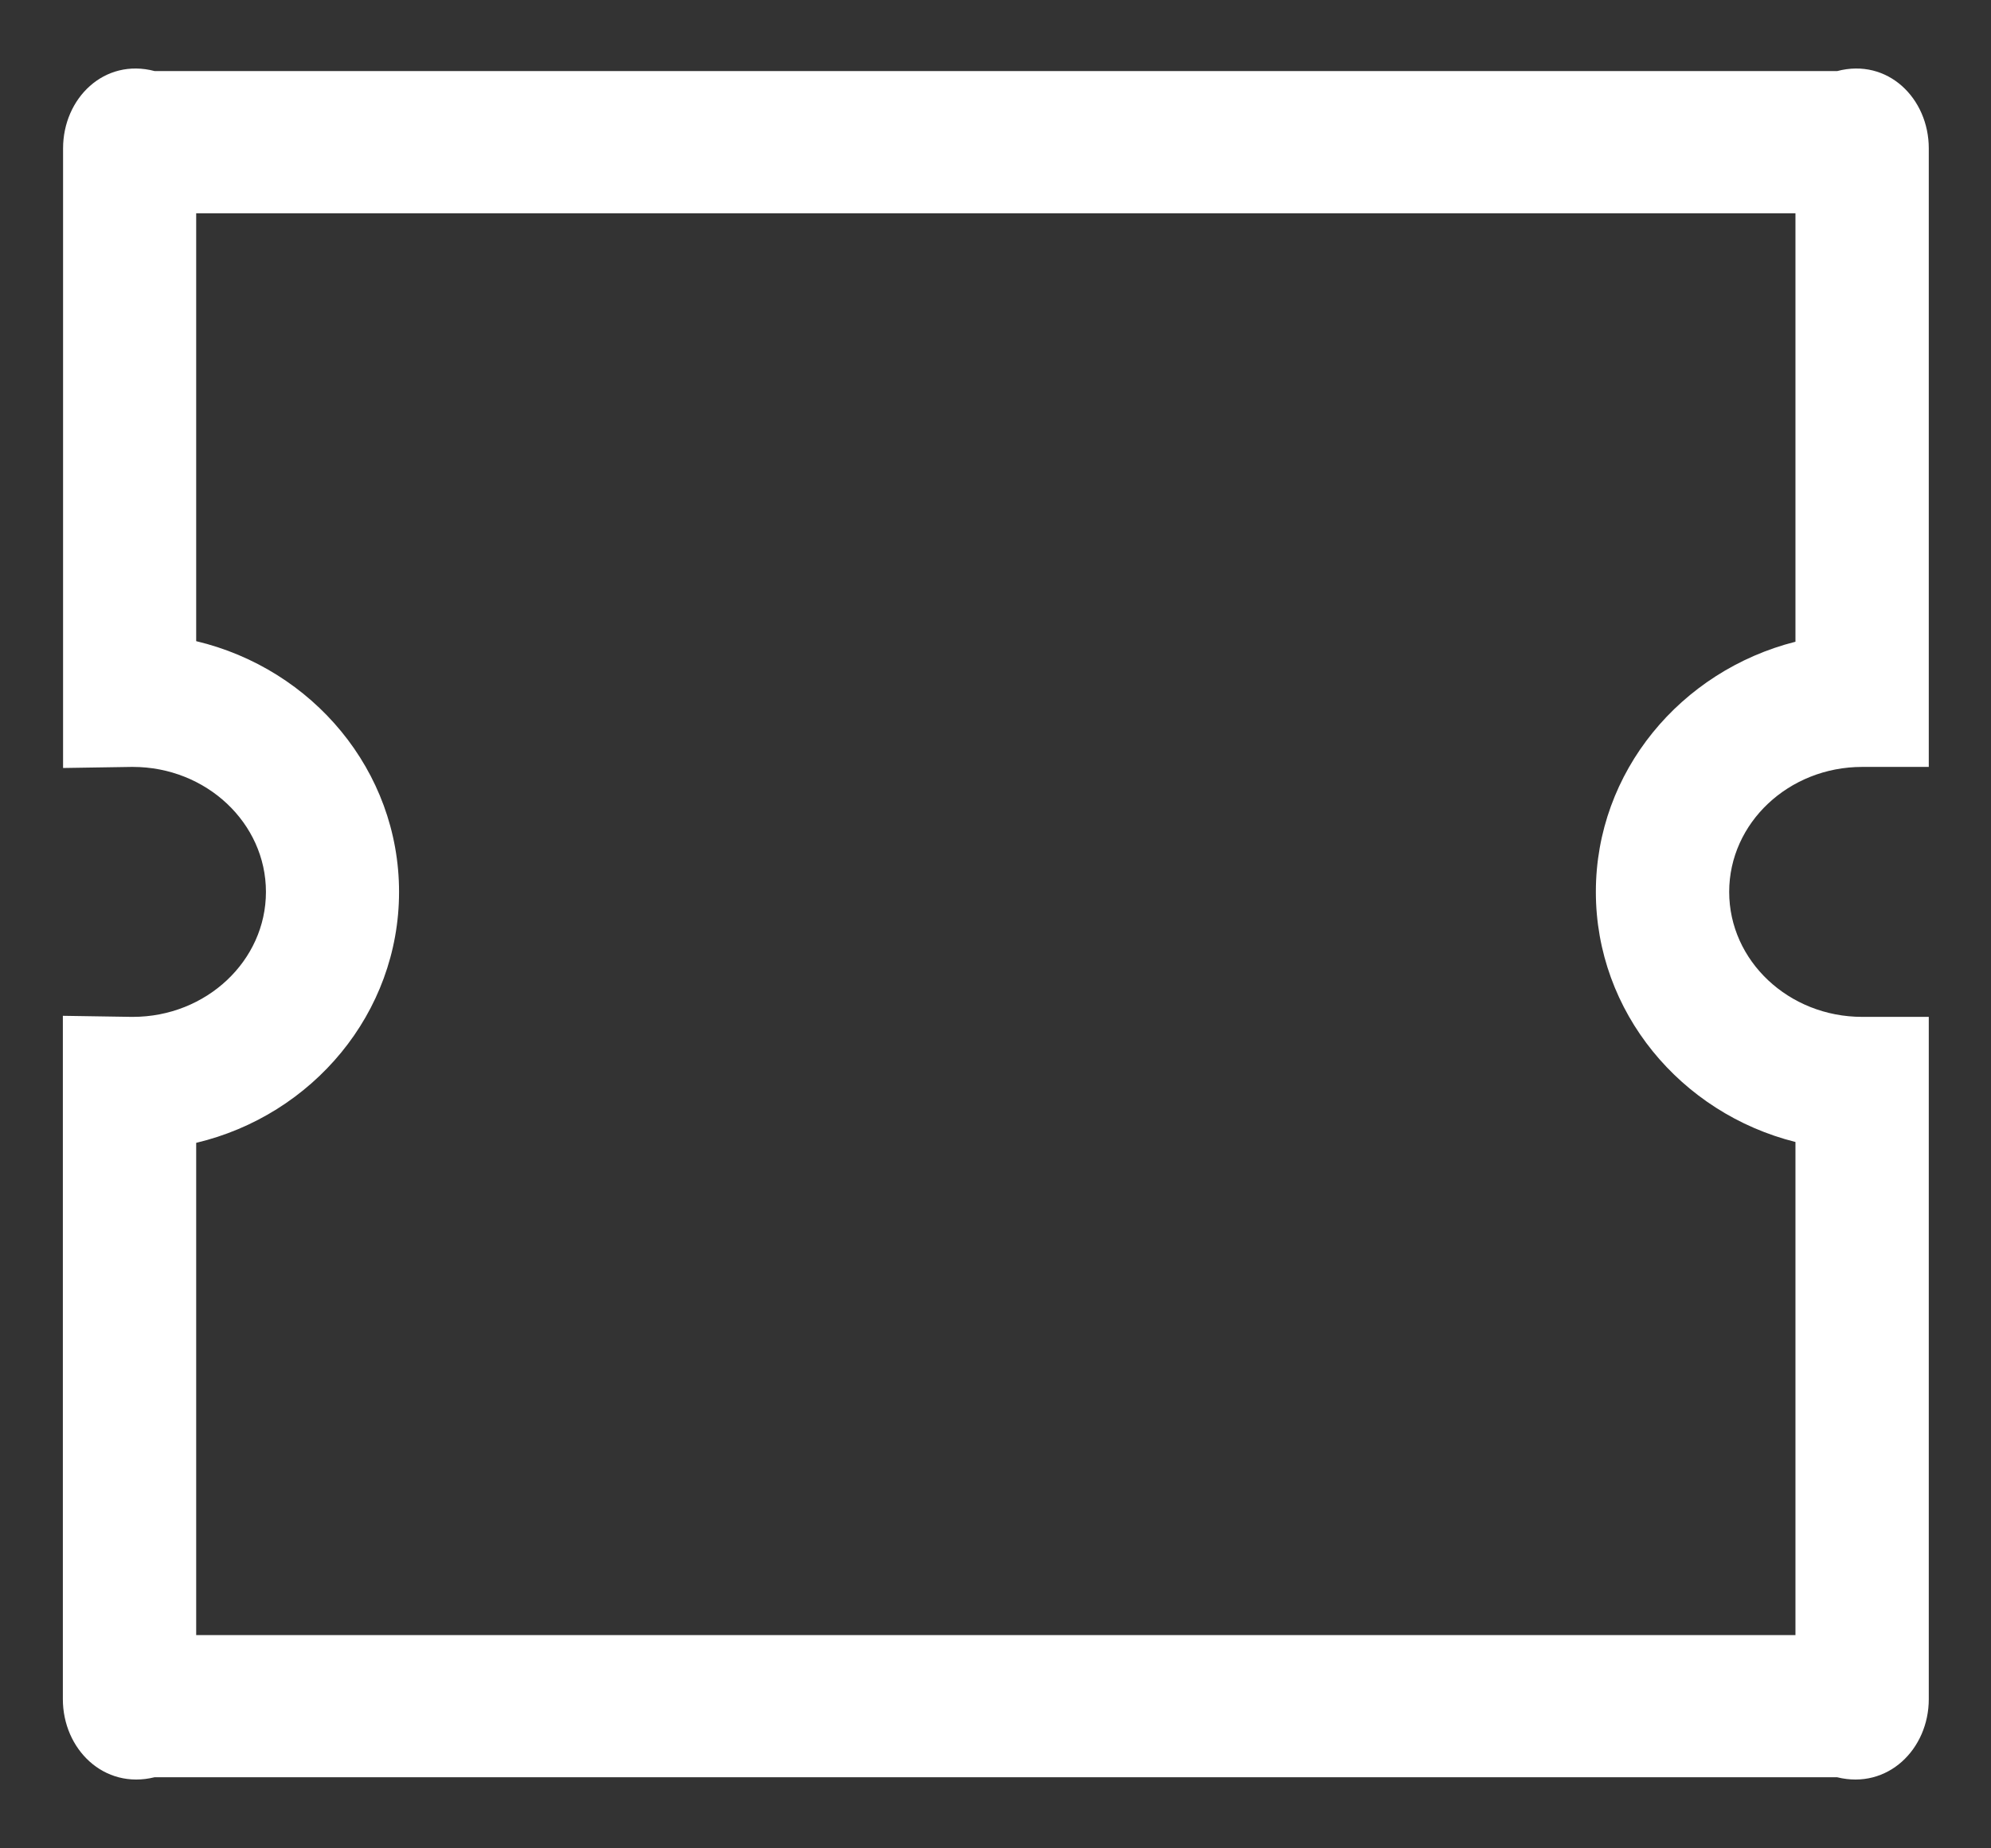 ﻿<?xml version="1.0" encoding="utf-8"?>
<svg version="1.1" xmlns:xlink="http://www.w3.org/1999/xlink" width="28px" height="26px" xmlns="http://www.w3.org/2000/svg">
  <rect width="100%" height="100%" fill="#333333" stroke="none"/>
  <g transform="matrix(1 0 0 1 -311 -32 )">
    <path d="M 27.125 23.901  C 27.125 24.604  26.548 25.176  25.836 25  L 2.173 25  C 1.461 25.176  0.884 24.604  0.884 23.901  L 0.884 14.289  L 1.848 14.304  L 1.868 14.304  C 2.899 14.304  3.74 13.516  3.74 12.546  C 3.74 11.576  2.899 10.788  1.868 10.788  L 1.848 10.788  L 0.887 10.803  L 0.887 2.087  C 0.887 1.384  1.464 0.812  2.176 1  L 25.836 1  C 26.548 0.812  27.125 1.384  27.125 2.087  L 27.125 10.788  L 26.188 10.788  C 25.156 10.788  24.318 11.576  24.318 12.546  C 24.318 13.516  25.156 14.304  26.188 14.304  L 27.125 14.304  L 27.125 23.901  Z M 2.759 16.076  L 2.759 23  L 25.25 23  L 25.25 16.064  C 23.639 15.66  22.443 14.236  22.443 12.546  C 22.443 10.855  23.639 9.435  25.25 9.027  L 25.25 3  L 2.759 3  L 2.759 9.019  C 4.396 9.408  5.612 10.841  5.612 12.546  C 5.612 14.251  4.396 15.687  2.759 16.076  Z " fill-rule="nonzero" fill="#ffffff" stroke="none" transform="matrix(1 0 0 1 311 32 )" />
  </g>
</svg>